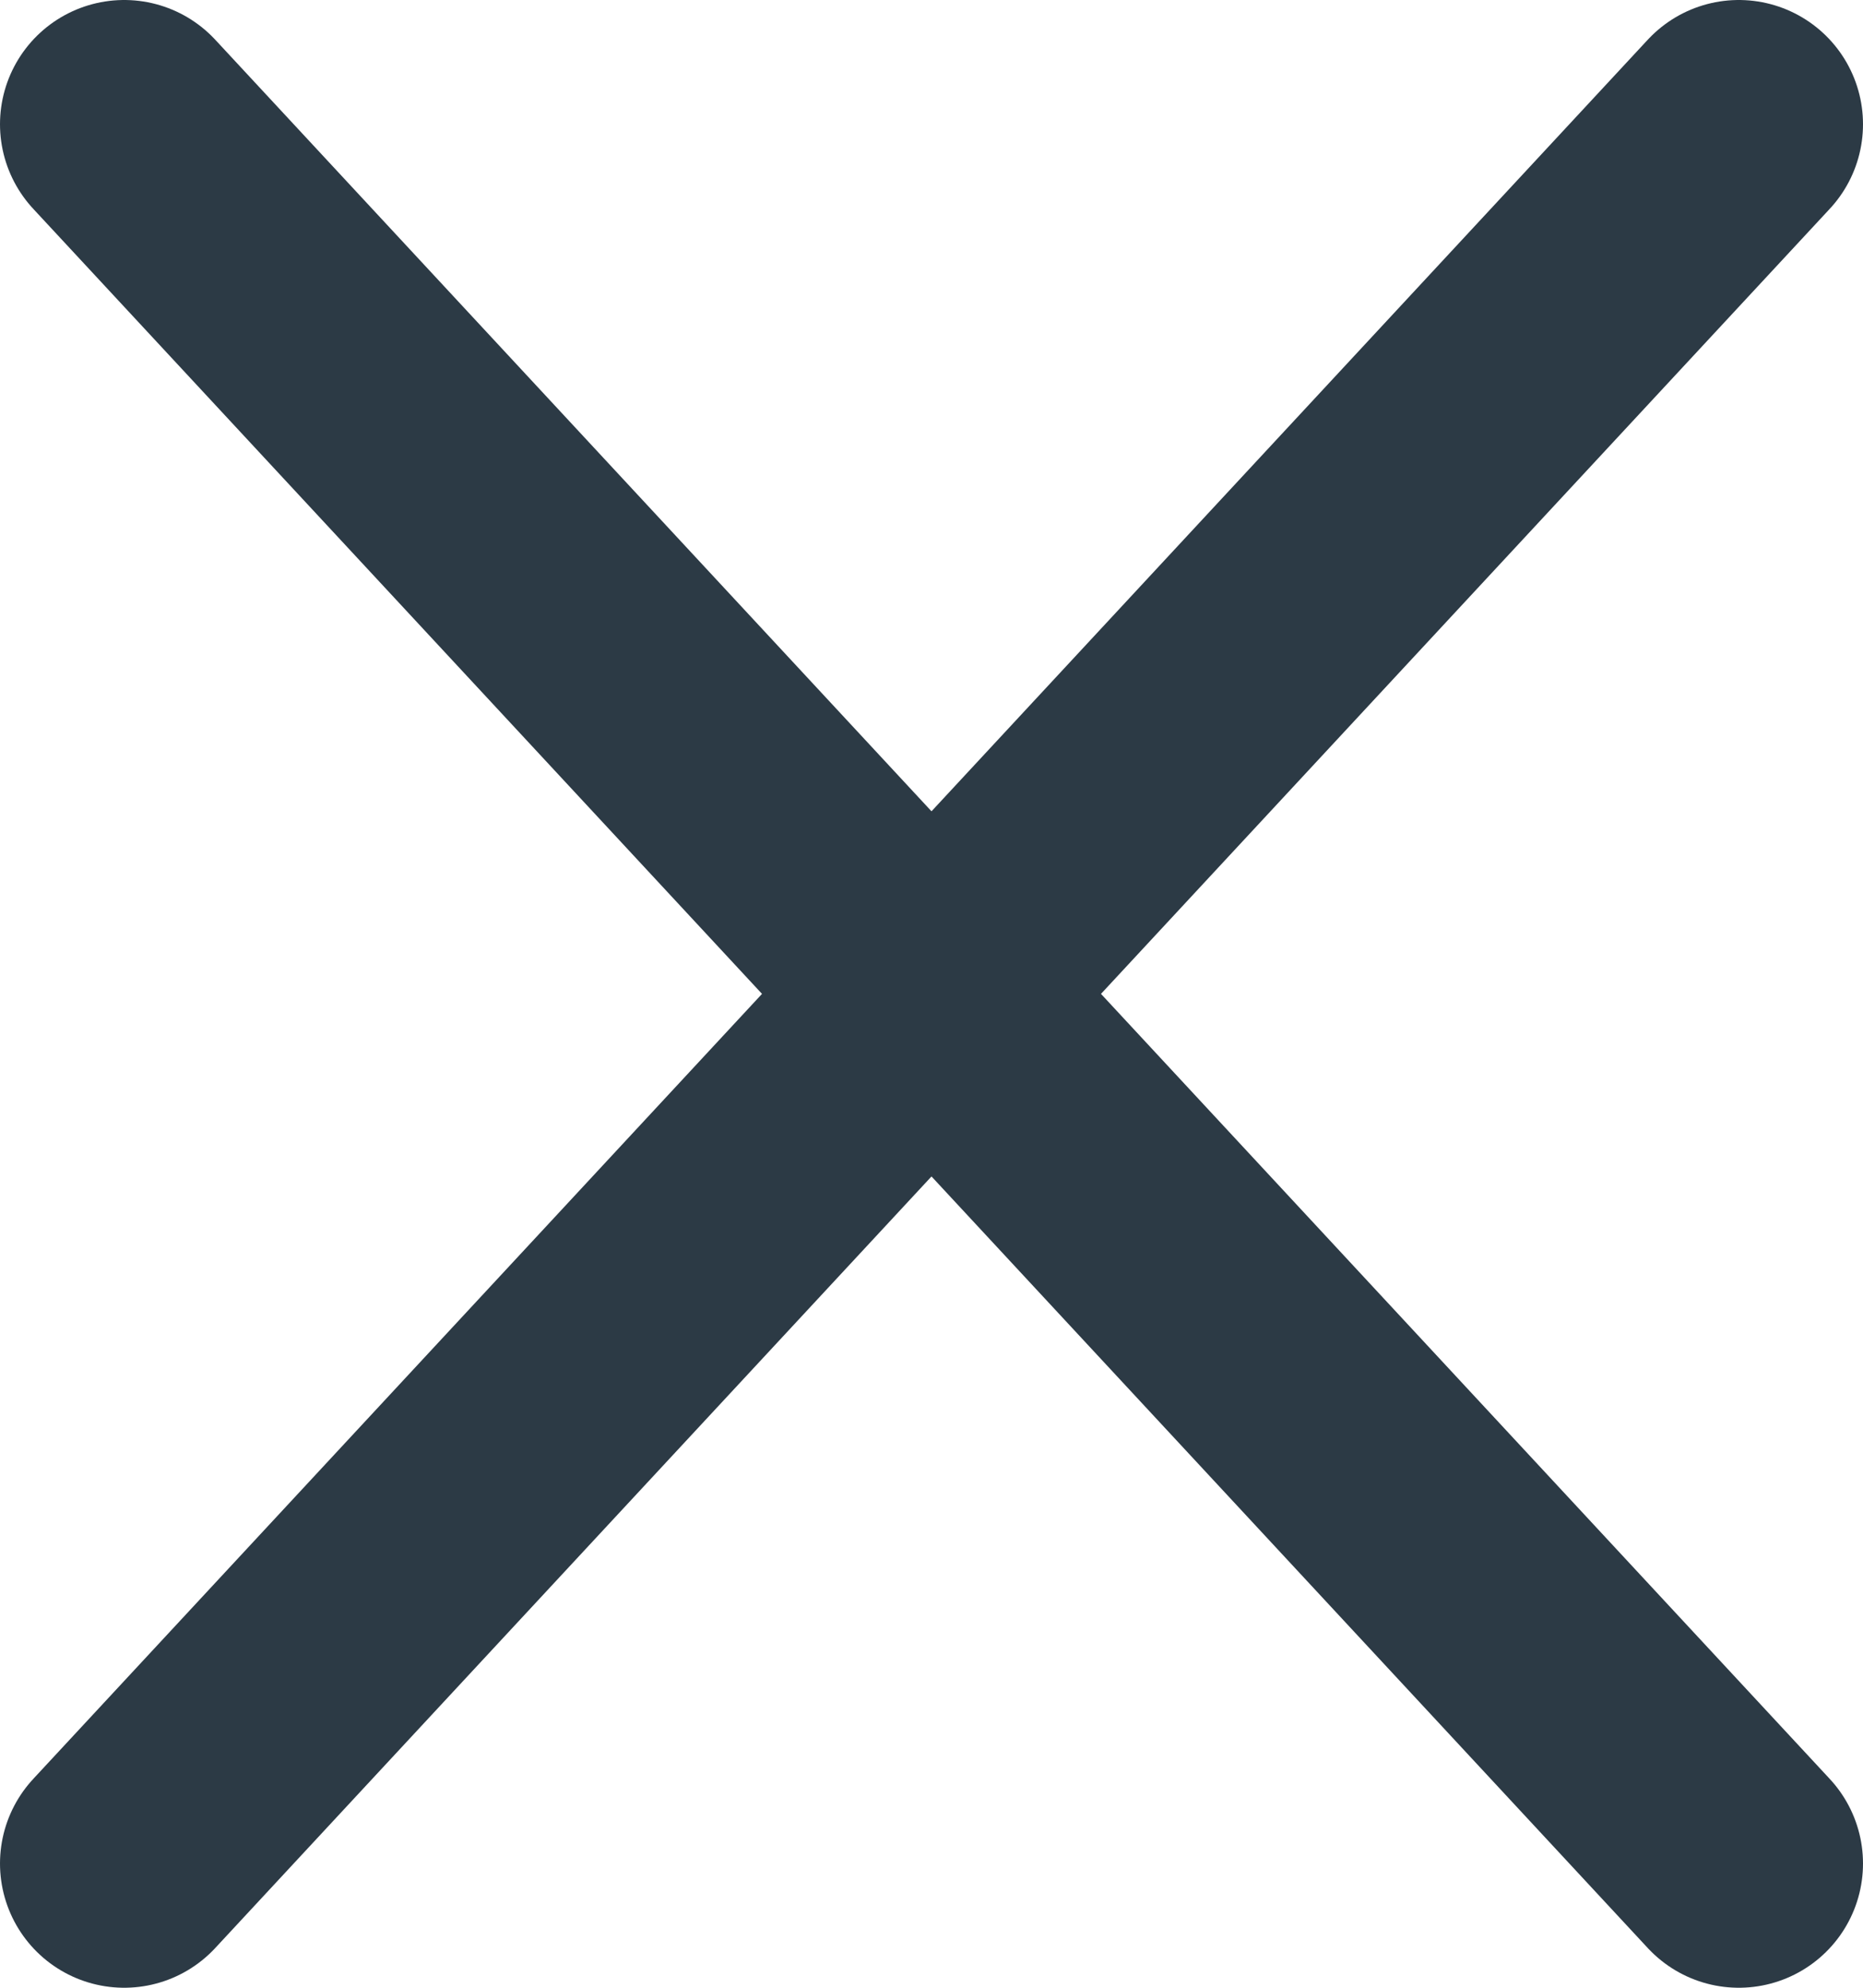 <svg xmlns="http://www.w3.org/2000/svg" width="15" height="16" fill="none" class="mobile-header__icon mobile-header__icon--closed inline-block"><path stroke="#2C3A45" stroke-linecap="round" stroke-linejoin="round" stroke-width="2" d="m1 1 13 14M14 1 1 15"/></svg>